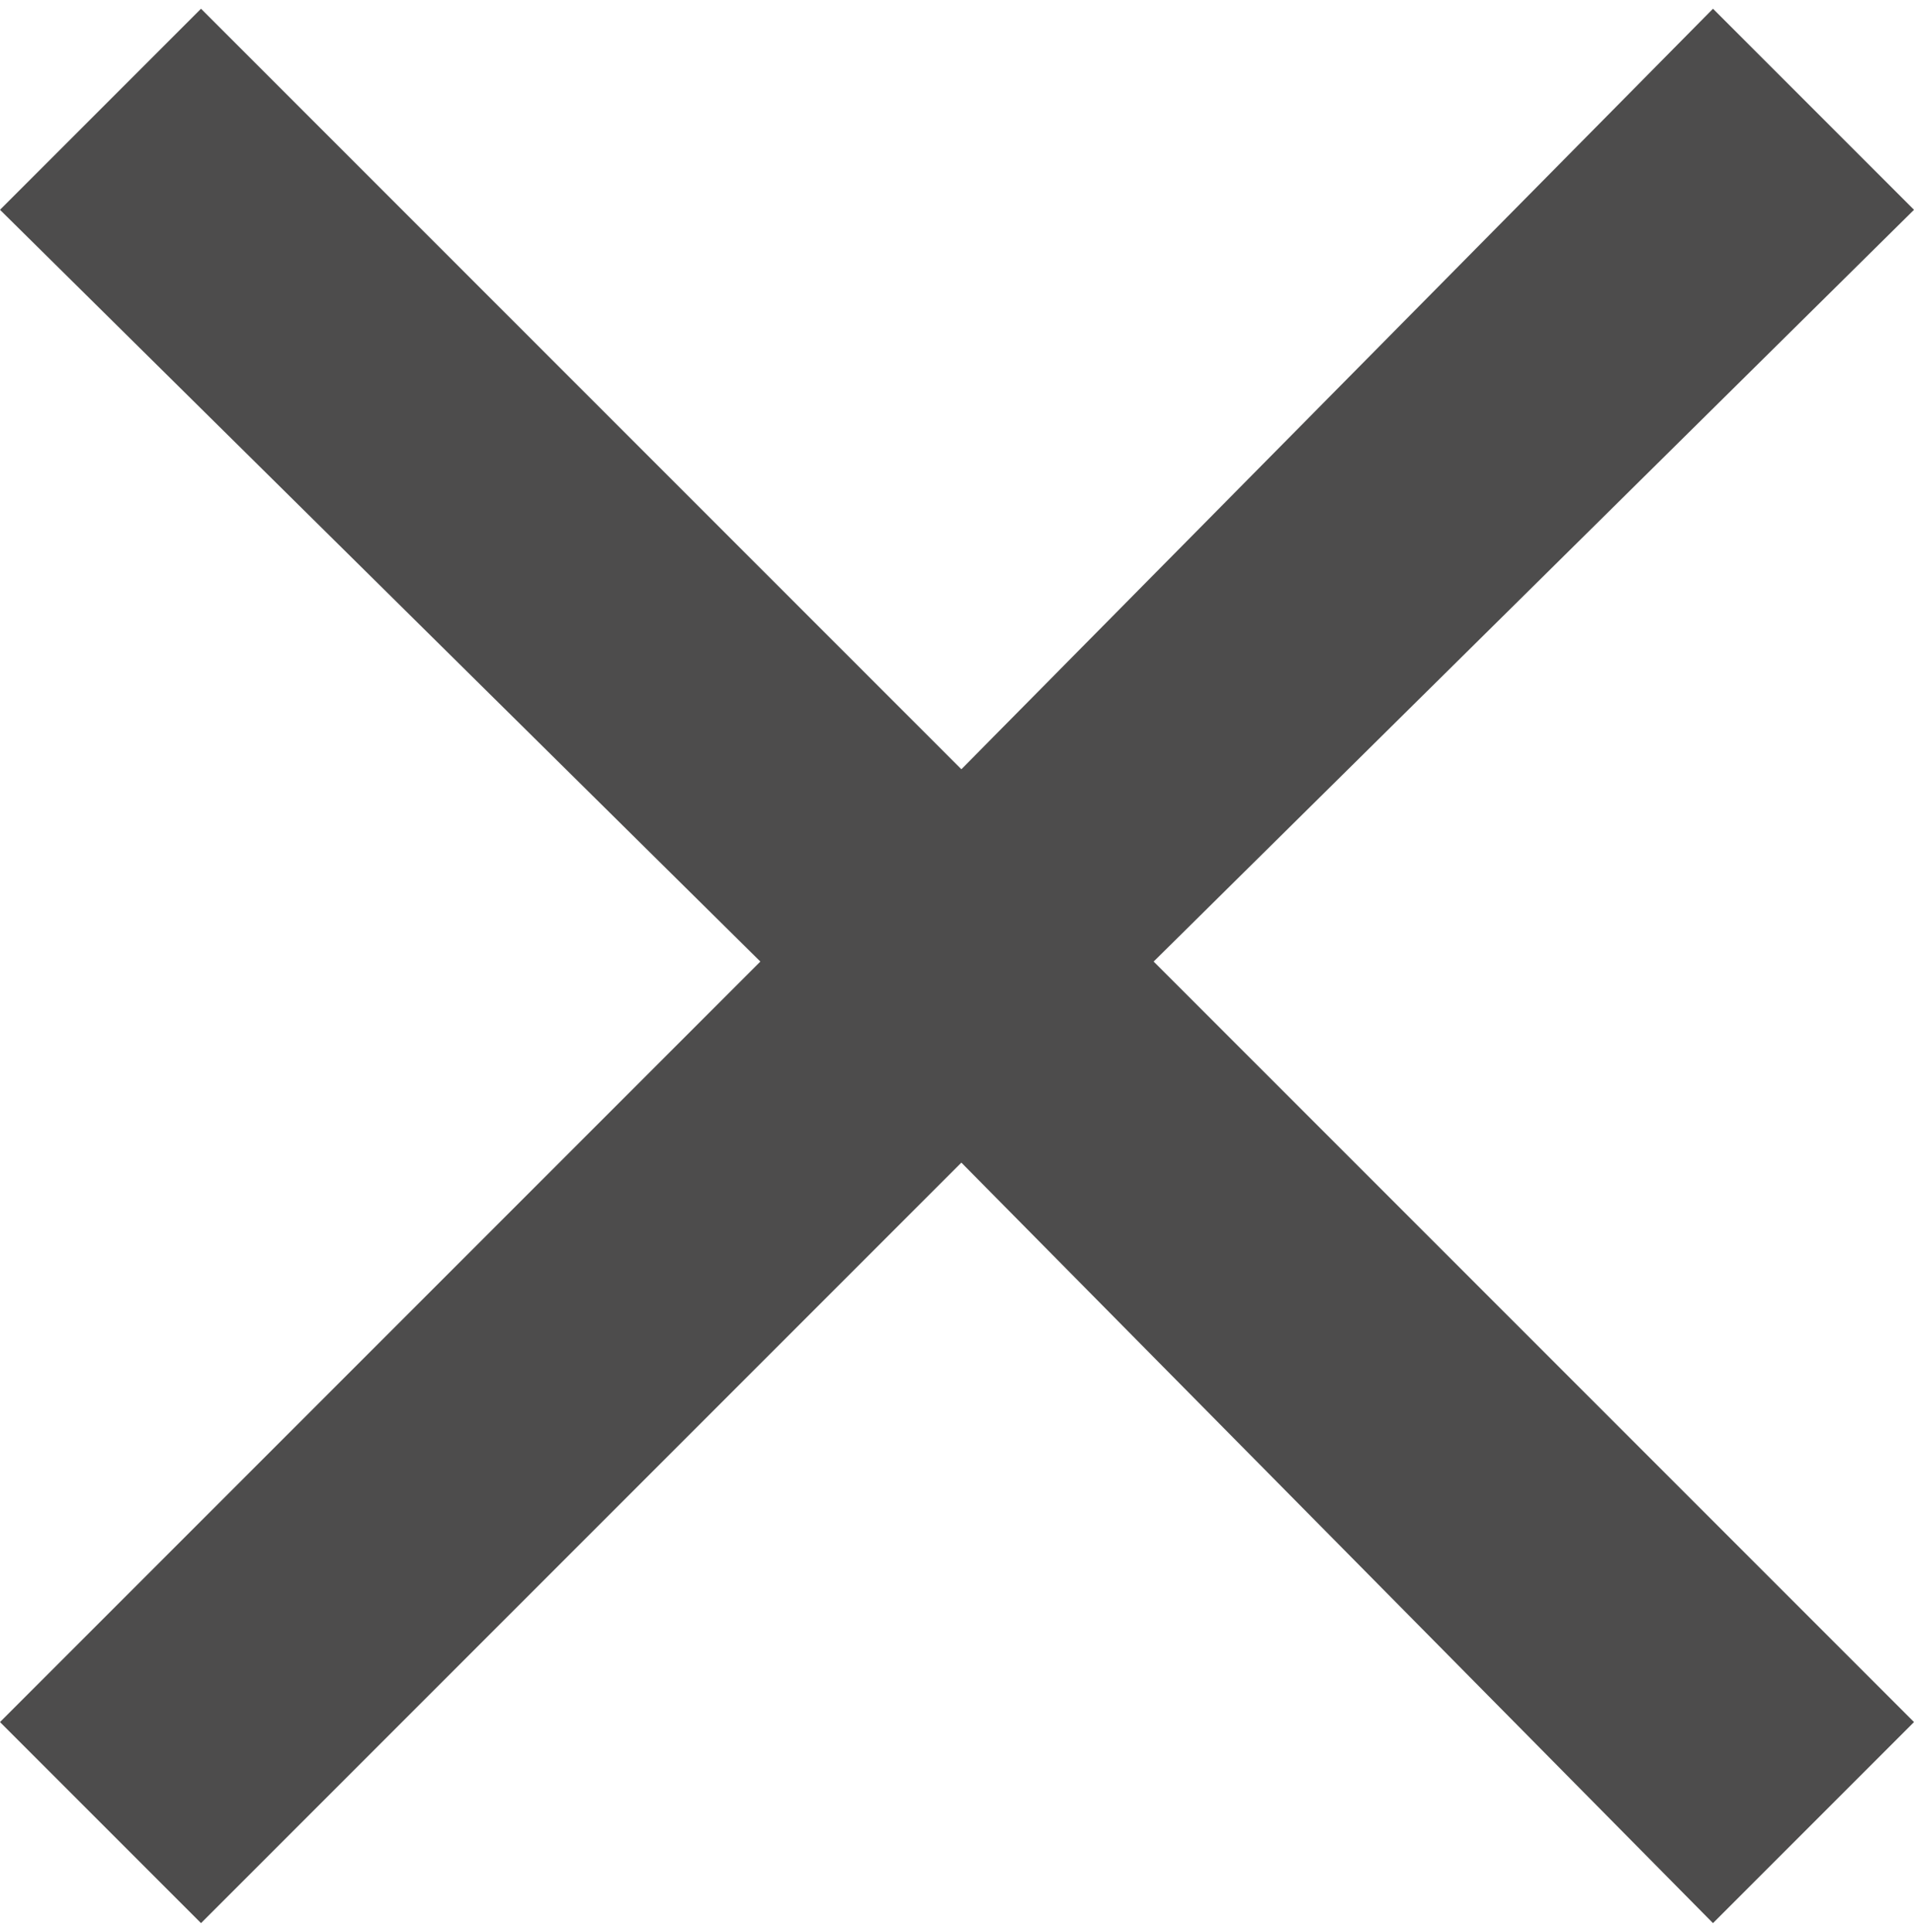 <?xml version="1.0" encoding="utf-8"?>
<!-- Generator: Adobe Illustrator 22.0.1, SVG Export Plug-In . SVG Version: 6.00 Build 0)  -->
<svg version="1.1" id="Layer_1" xmlns="http://www.w3.org/2000/svg" xmlns:xlink="http://www.w3.org/1999/xlink" x="0px" y="0px"
	 viewBox="0 0 21.9 22.1" style="enable-background:new 0 0 21.9 22.1;" xml:space="preserve">
<style type="text/css">
	.st0{fill:#4D4C4C;}
</style>
<polygon class="st0" points="21.9,2.4 19.6,0.1 11,8.8 2.3,0.1 0,2.4 8.7,11 0,19.7 2.3,22 11,13.3 19.6,22 21.9,19.7 13.2,11 "/>
</svg>

